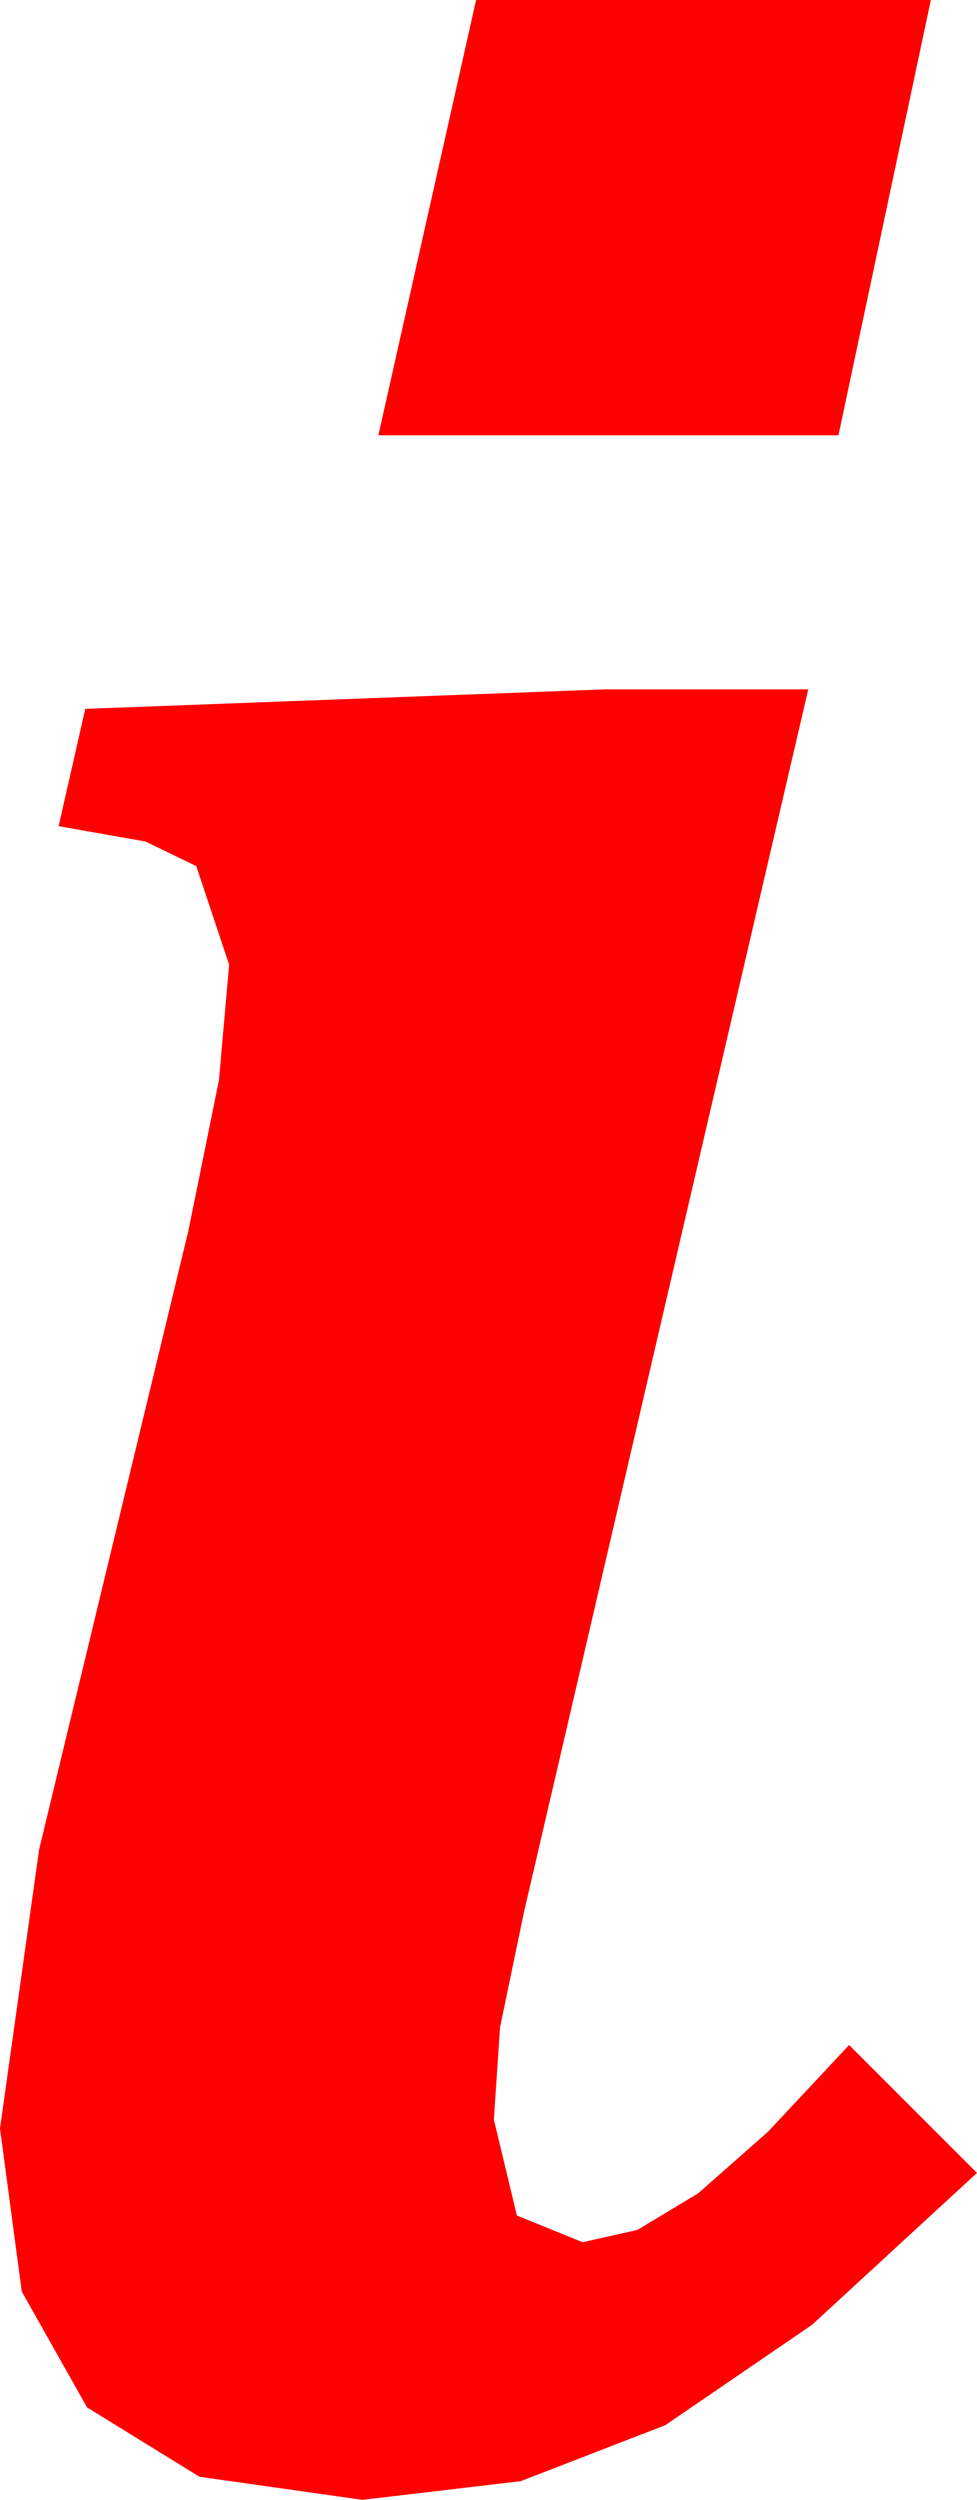 <?xml version="1.0" encoding="utf-8"?>
<!DOCTYPE svg PUBLIC "-//W3C//DTD SVG 1.1//EN" "http://www.w3.org/Graphics/SVG/1.1/DTD/svg11.dtd">
<svg width="16.113" height="41.221" xmlns="http://www.w3.org/2000/svg" xmlns:xlink="http://www.w3.org/1999/xlink" xmlns:xml="http://www.w3.org/XML/1998/namespace" version="1.1">
  <g>
    <g>
      <path style="fill:#FF0000;fill-opacity:1" d="M9.99,11.367L13.33,11.367 8.643,31.523 8.247,33.428 8.145,34.951 8.525,36.533 9.609,36.973 10.51,36.771 11.514,36.167 12.664,35.153 14.004,33.721 16.113,35.83 13.392,38.335 10.972,39.99 8.588,40.913 5.977,41.221 3.289,40.84 1.436,39.697 0.359,37.786 0,35.098 0.645,30.498 3.105,20.303 3.611,17.812 3.779,15.908 3.237,14.282 2.399,13.876 0.967,13.623 1.406,11.689 9.99,11.367z M7.852,0L15.352,0 13.828,7.178 6.24,7.178 7.852,0z" />
    </g>
  </g>
</svg>